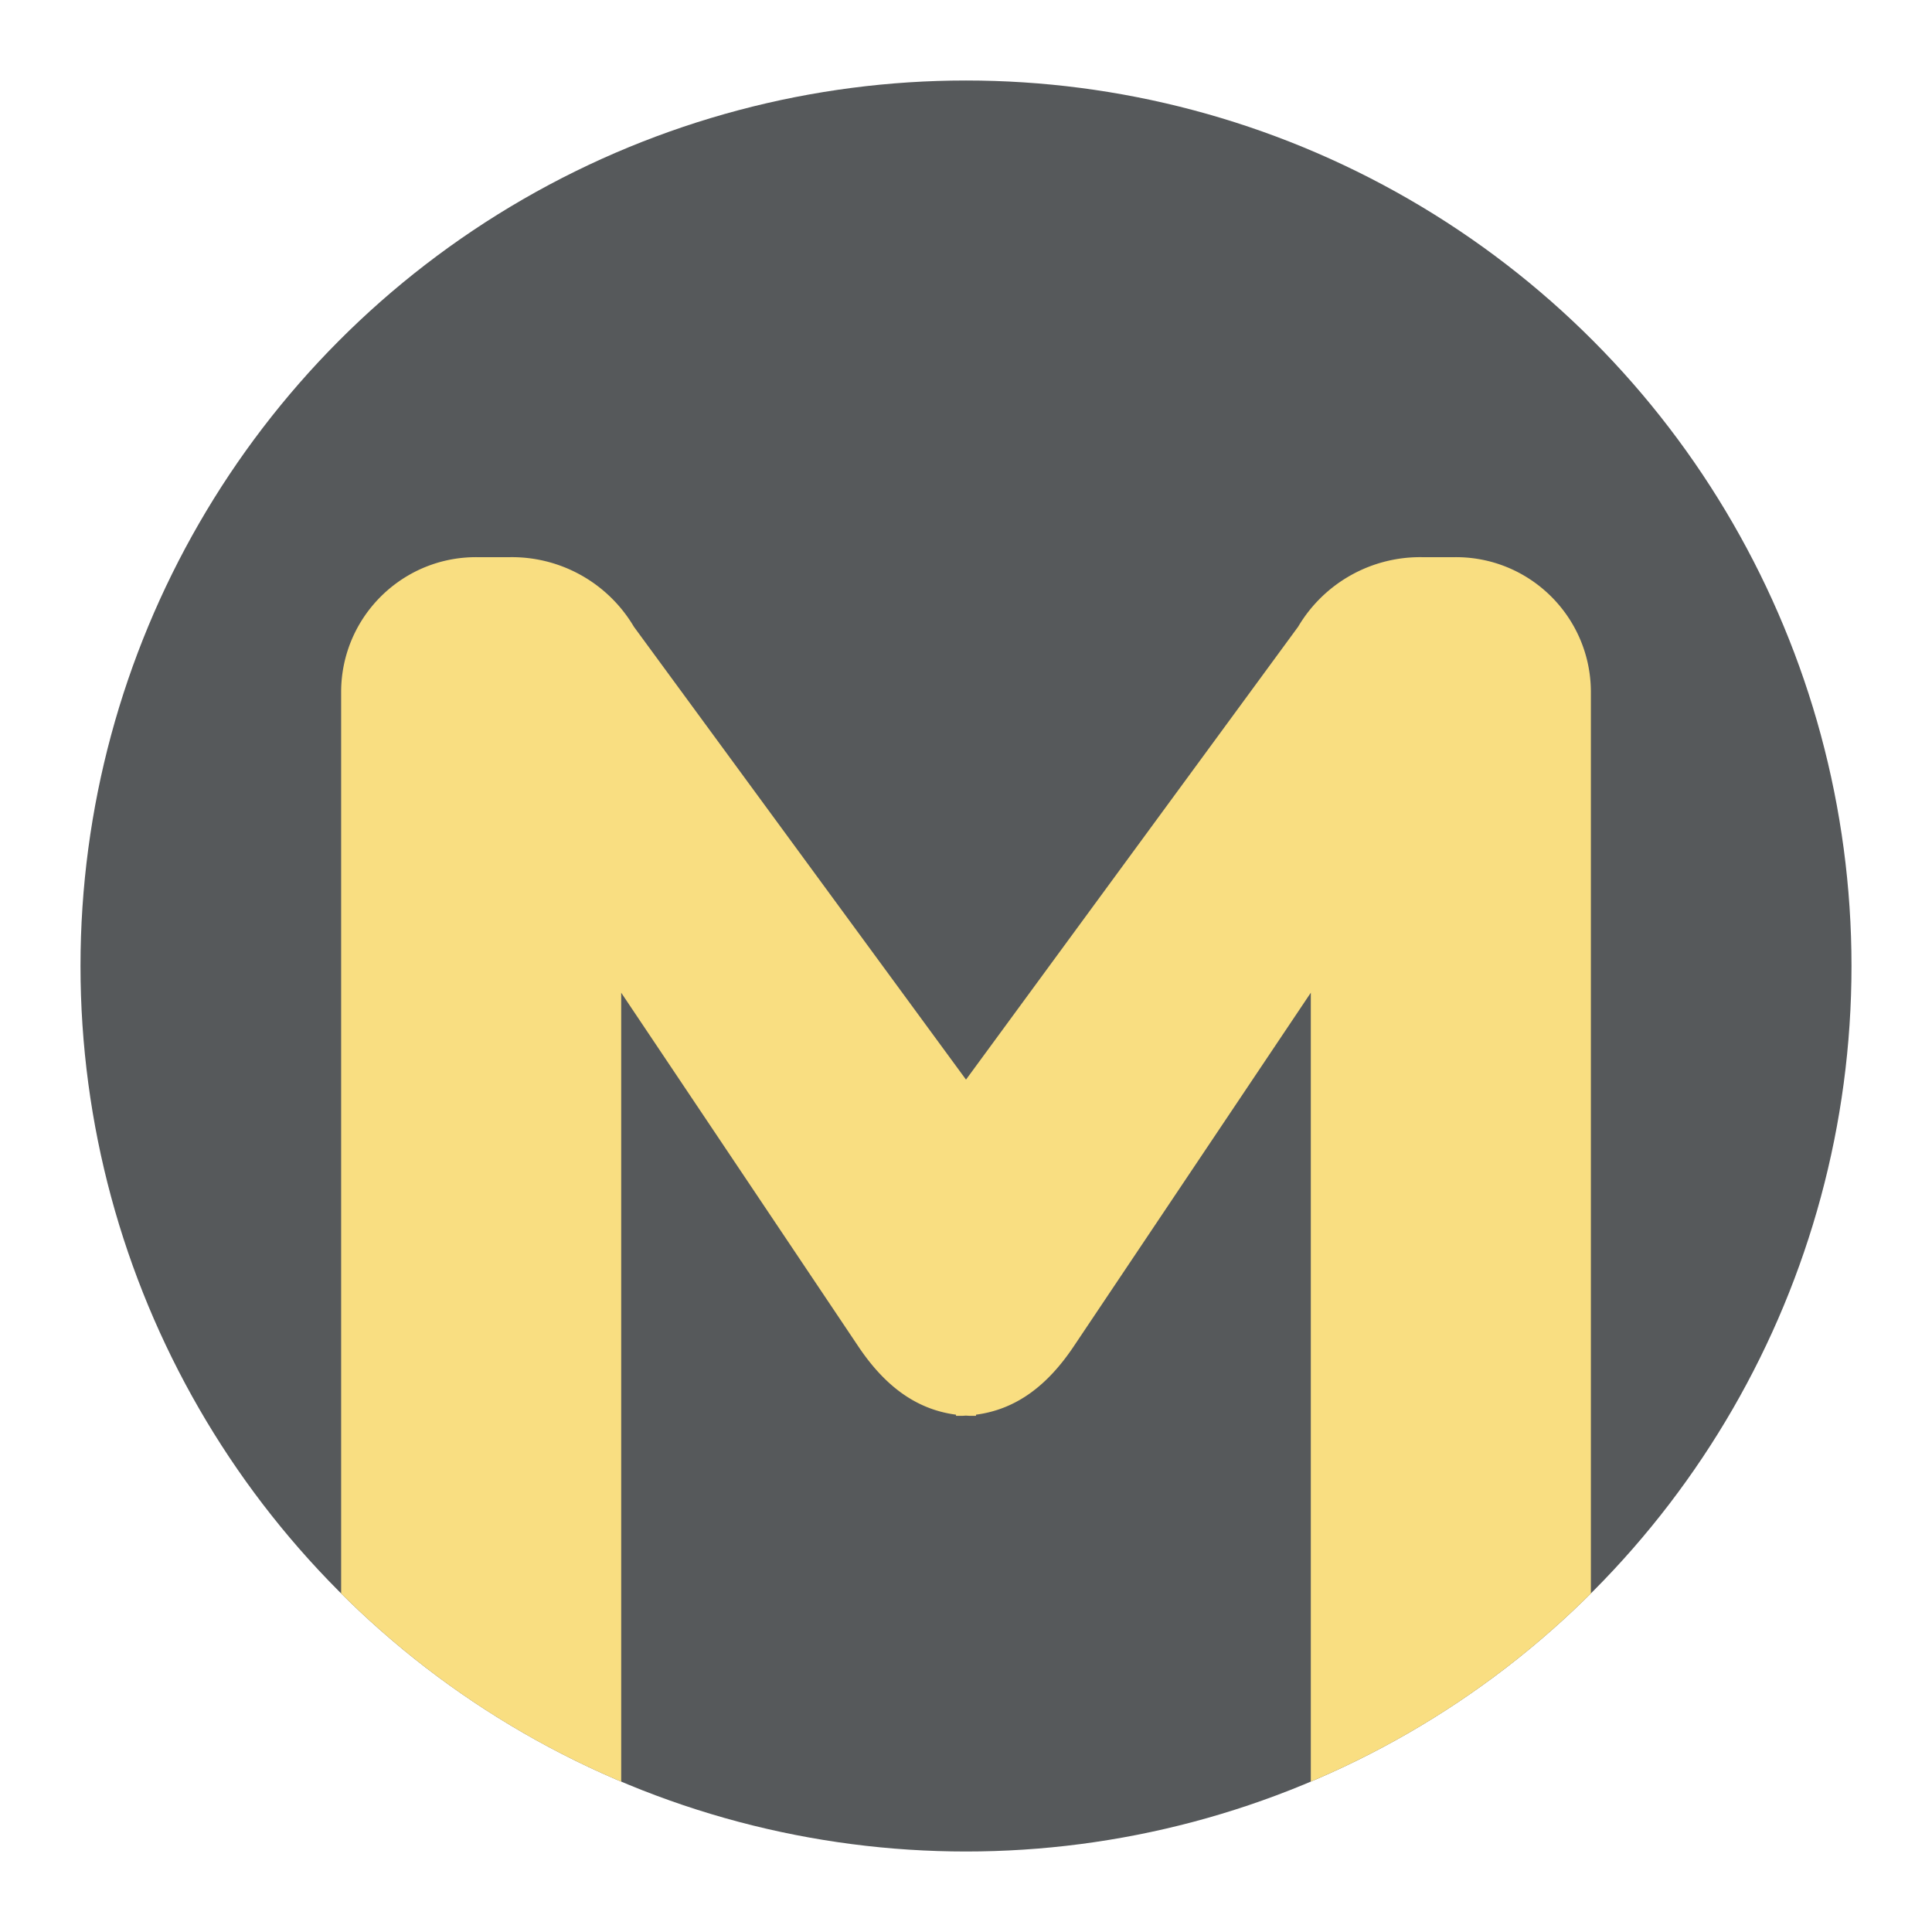 <svg xmlns="http://www.w3.org/2000/svg" id="svg2" width="192" height="192" version="1.1"><g id="layer1" transform="translate(0 -860.362)"><circle id="circle1101" cx="96" cy="956.362" r="88" style="fill:#56595b;fill-opacity:1;fill-rule:evenodd;stroke:none;stroke-opacity:1"/><path id="path1103" d="M47.564 915.735c-7.484-.14-13.635 5.874-13.662 13.36v89.619a88 88 0 0 0 27.832 18.703v-78.4l23.631 35.25c2.504 3.697 5.559 6.148 9.643 6.685v.115H95.557c.15 0 .295-.015.443-.023.148.01.294.02.445.023h.55v-.115c4.082-.538 7.138-2.988 9.642-6.686l23.63-35.25v78.4a88 88 0 0 0 27.833-18.702v-89.62c-.028-7.485-6.178-13.5-13.663-13.359h-3a14.08 14.08 0 0 0-12.43 6.91L96 967.653l-33.006-45.008a14.08 14.08 0 0 0-12.43-6.91z" style="fill:#f9de81;fill-opacity:1;fill-rule:evenodd;stroke:none;stroke-opacity:1"/></g><style id="style853" type="text/css">.st0{fill:#fff}</style></svg>
